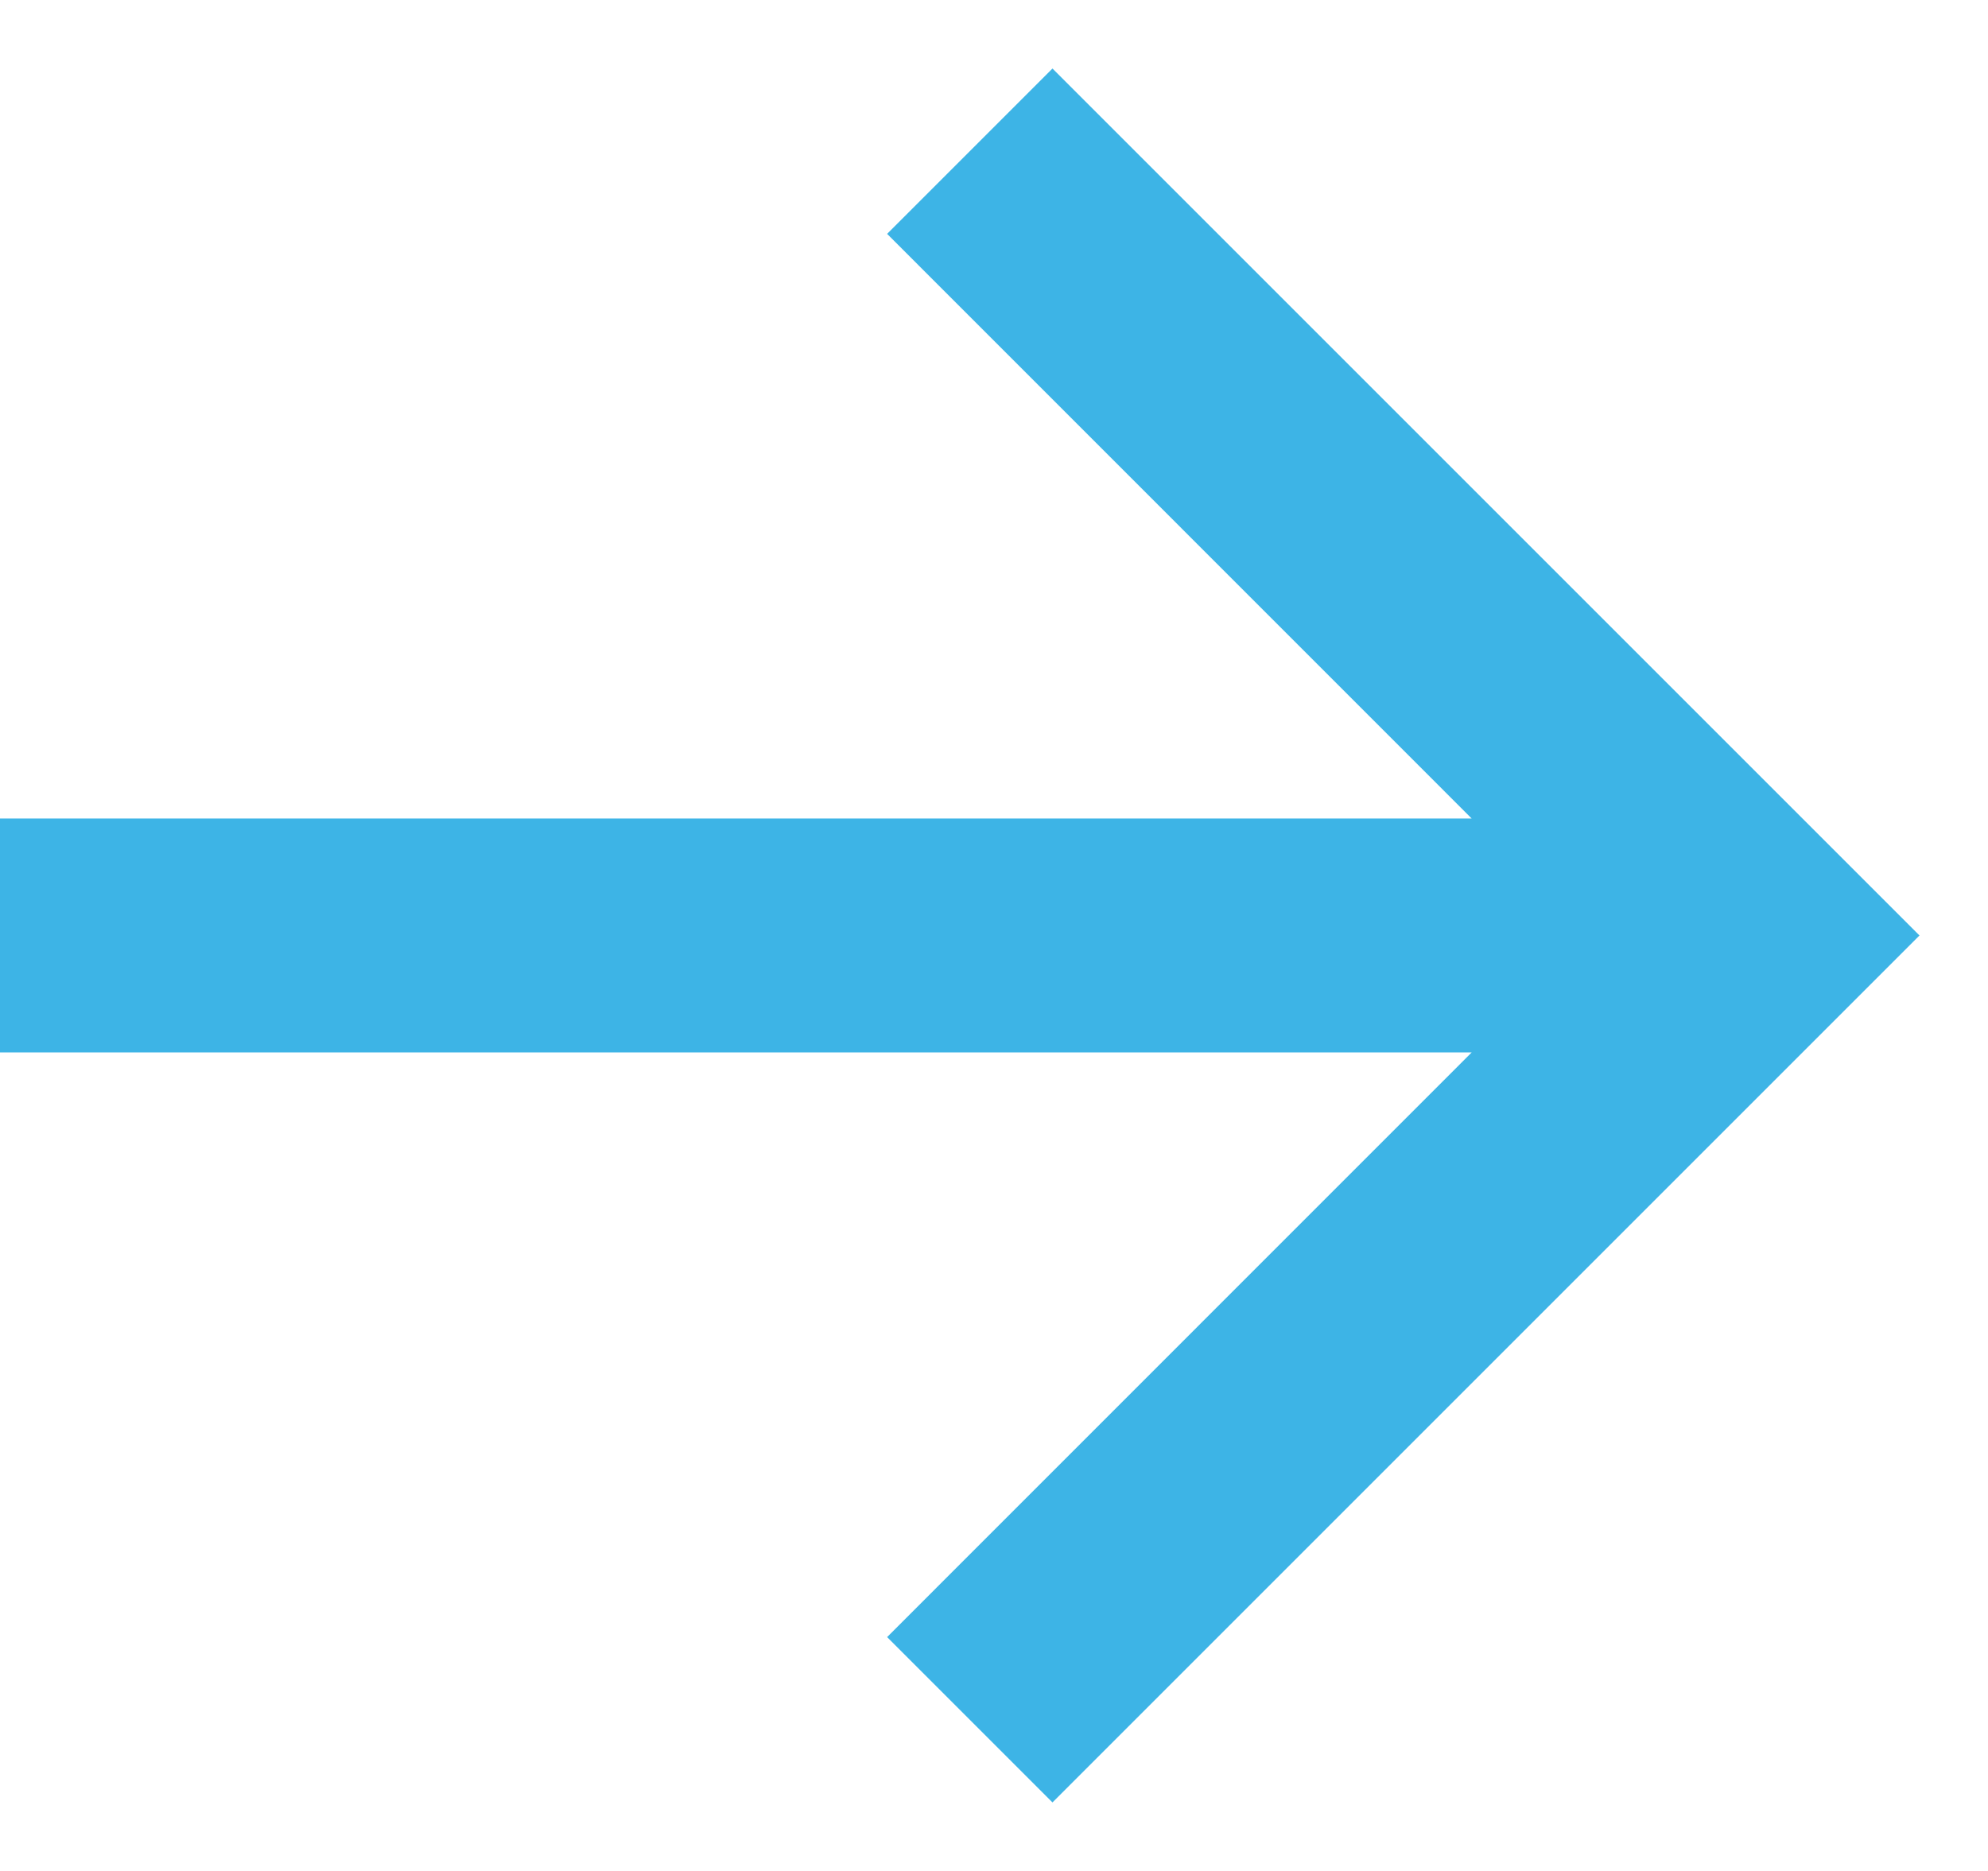 <?xml version="1.0" encoding="UTF-8"?>
<svg width="17px" height="16px" viewBox="0 0 17 16" version="1.1" xmlns="http://www.w3.org/2000/svg" xmlns:xlink="http://www.w3.org/1999/xlink">
    <title>555E32B7-B7FF-46B1-9A10-37ED52DBAFAC</title>
    <g id="Page-1" stroke="none" stroke-width="1" fill="none" fill-rule="evenodd">
        <g id="Staff-leasing-and-recruitment" transform="translate(-211, -602)" fill="#3DB4E6" fill-rule="nonzero">
            <g id="Blocks" transform="translate(171, 259)">
                <g id="Group-5" transform="translate(40, 262)">
                    <g id="Link" transform="translate(0, 76)">
                        <g id="Icon" transform="translate(0, 5)">
                            <polygon id="icon" points="9 0.586 16.414 8 9 15.414 7.586 14 12.585 9 1.13686838e-13 9 1.13686838e-13 7 12.585 7 7.586 2"></polygon>
                        </g>
                    </g>
                </g>
            </g>
        </g>
    </g>
</svg>
